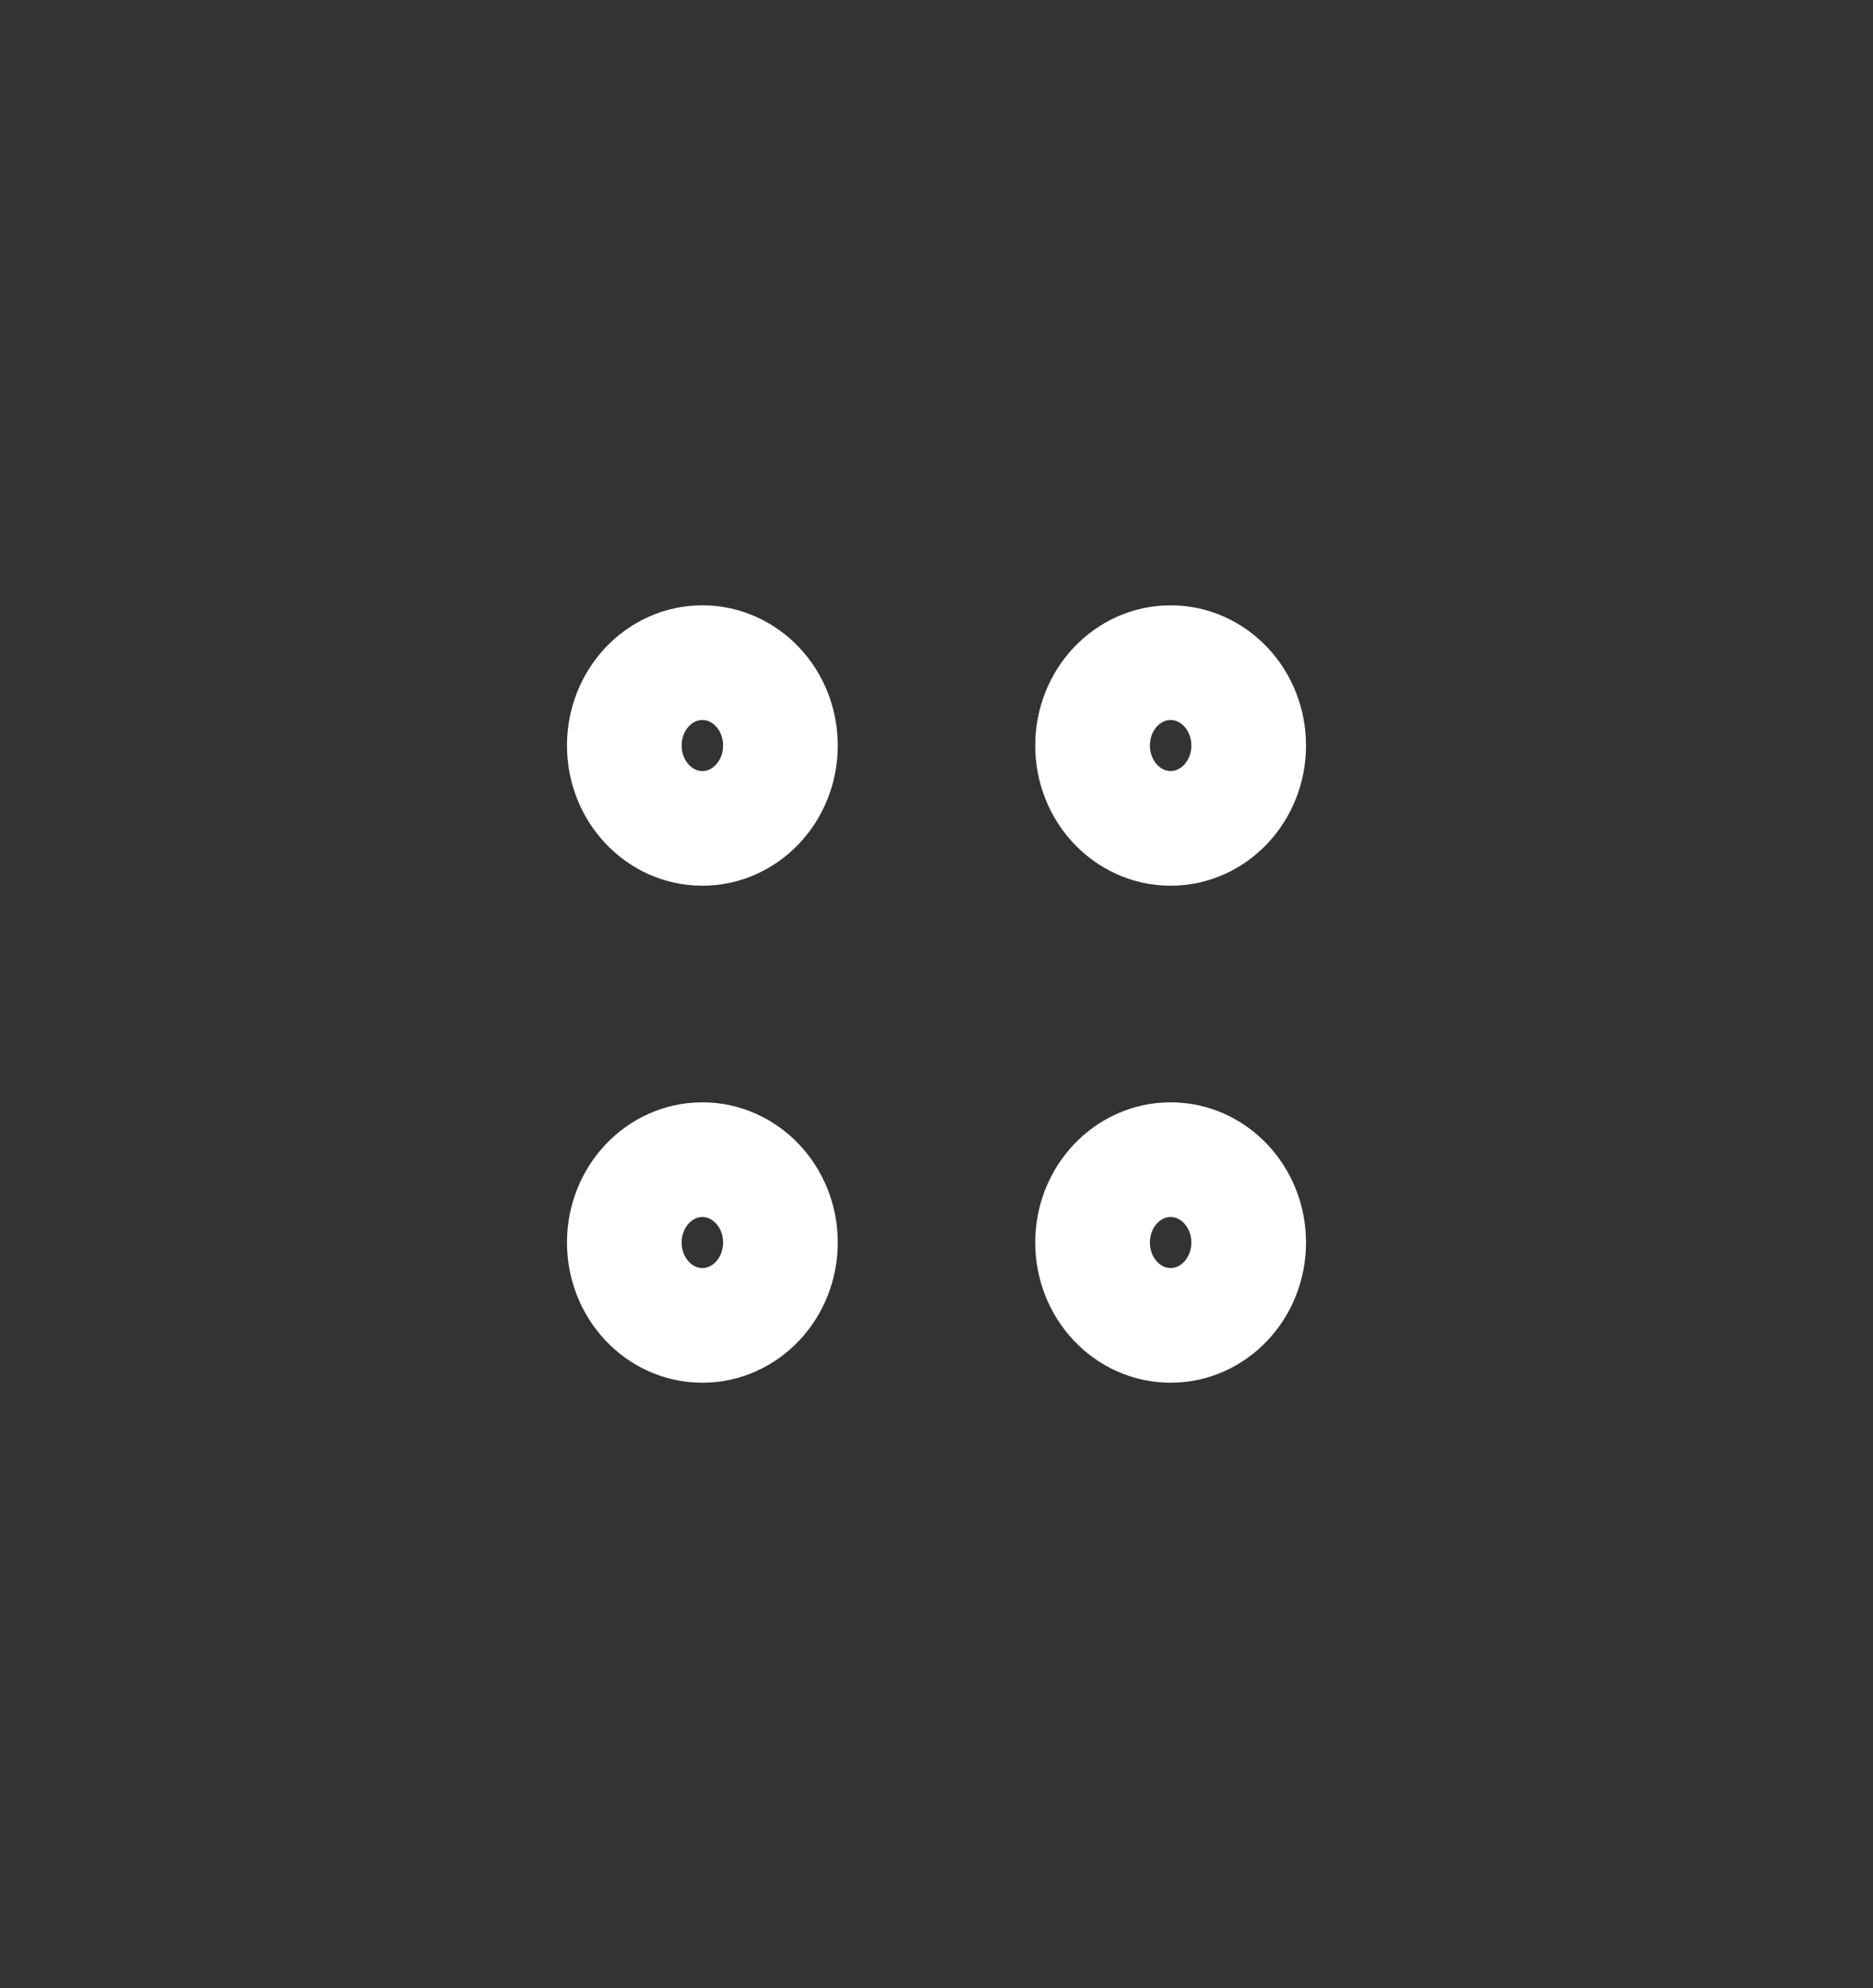 <svg width="49" height="52" viewBox="0 0 49 52" fill="none" xmlns="http://www.w3.org/2000/svg">
<rect x="0" y="0" width="49" height="52" fill="#333333" stroke="none"/>
<path d="M28.583 32.5C28.583 33.697 29.497 34.667 30.625 34.667C31.753 34.667 32.667 33.697 32.667 32.5C32.667 31.303 31.753 30.333 30.625 30.333C29.497 30.333 28.583 31.303 28.583 32.5Z" stroke="white" stroke-width="3" stroke-linecap="round" stroke-linejoin="round"/>
<path d="M16.333 32.5C16.333 33.697 17.247 34.667 18.375 34.667C19.503 34.667 20.417 33.697 20.417 32.5C20.417 31.303 19.503 30.333 18.375 30.333C17.247 30.333 16.333 31.303 16.333 32.5Z" stroke="white" stroke-width="3" stroke-linecap="round" stroke-linejoin="round"/>
<path d="M28.583 19.5C28.583 20.697 29.497 21.667 30.625 21.667C31.753 21.667 32.667 20.697 32.667 19.5C32.667 18.303 31.753 17.333 30.625 17.333C29.497 17.333 28.583 18.303 28.583 19.5Z" stroke="white" stroke-width="3" stroke-linecap="round" stroke-linejoin="round"/>
<path d="M16.333 19.5C16.333 20.697 17.247 21.667 18.375 21.667C19.503 21.667 20.417 20.697 20.417 19.5C20.417 18.303 19.503 17.333 18.375 17.333C17.247 17.333 16.333 18.303 16.333 19.5Z" stroke="white" stroke-width="3" stroke-linecap="round" stroke-linejoin="round"/>
</svg>
